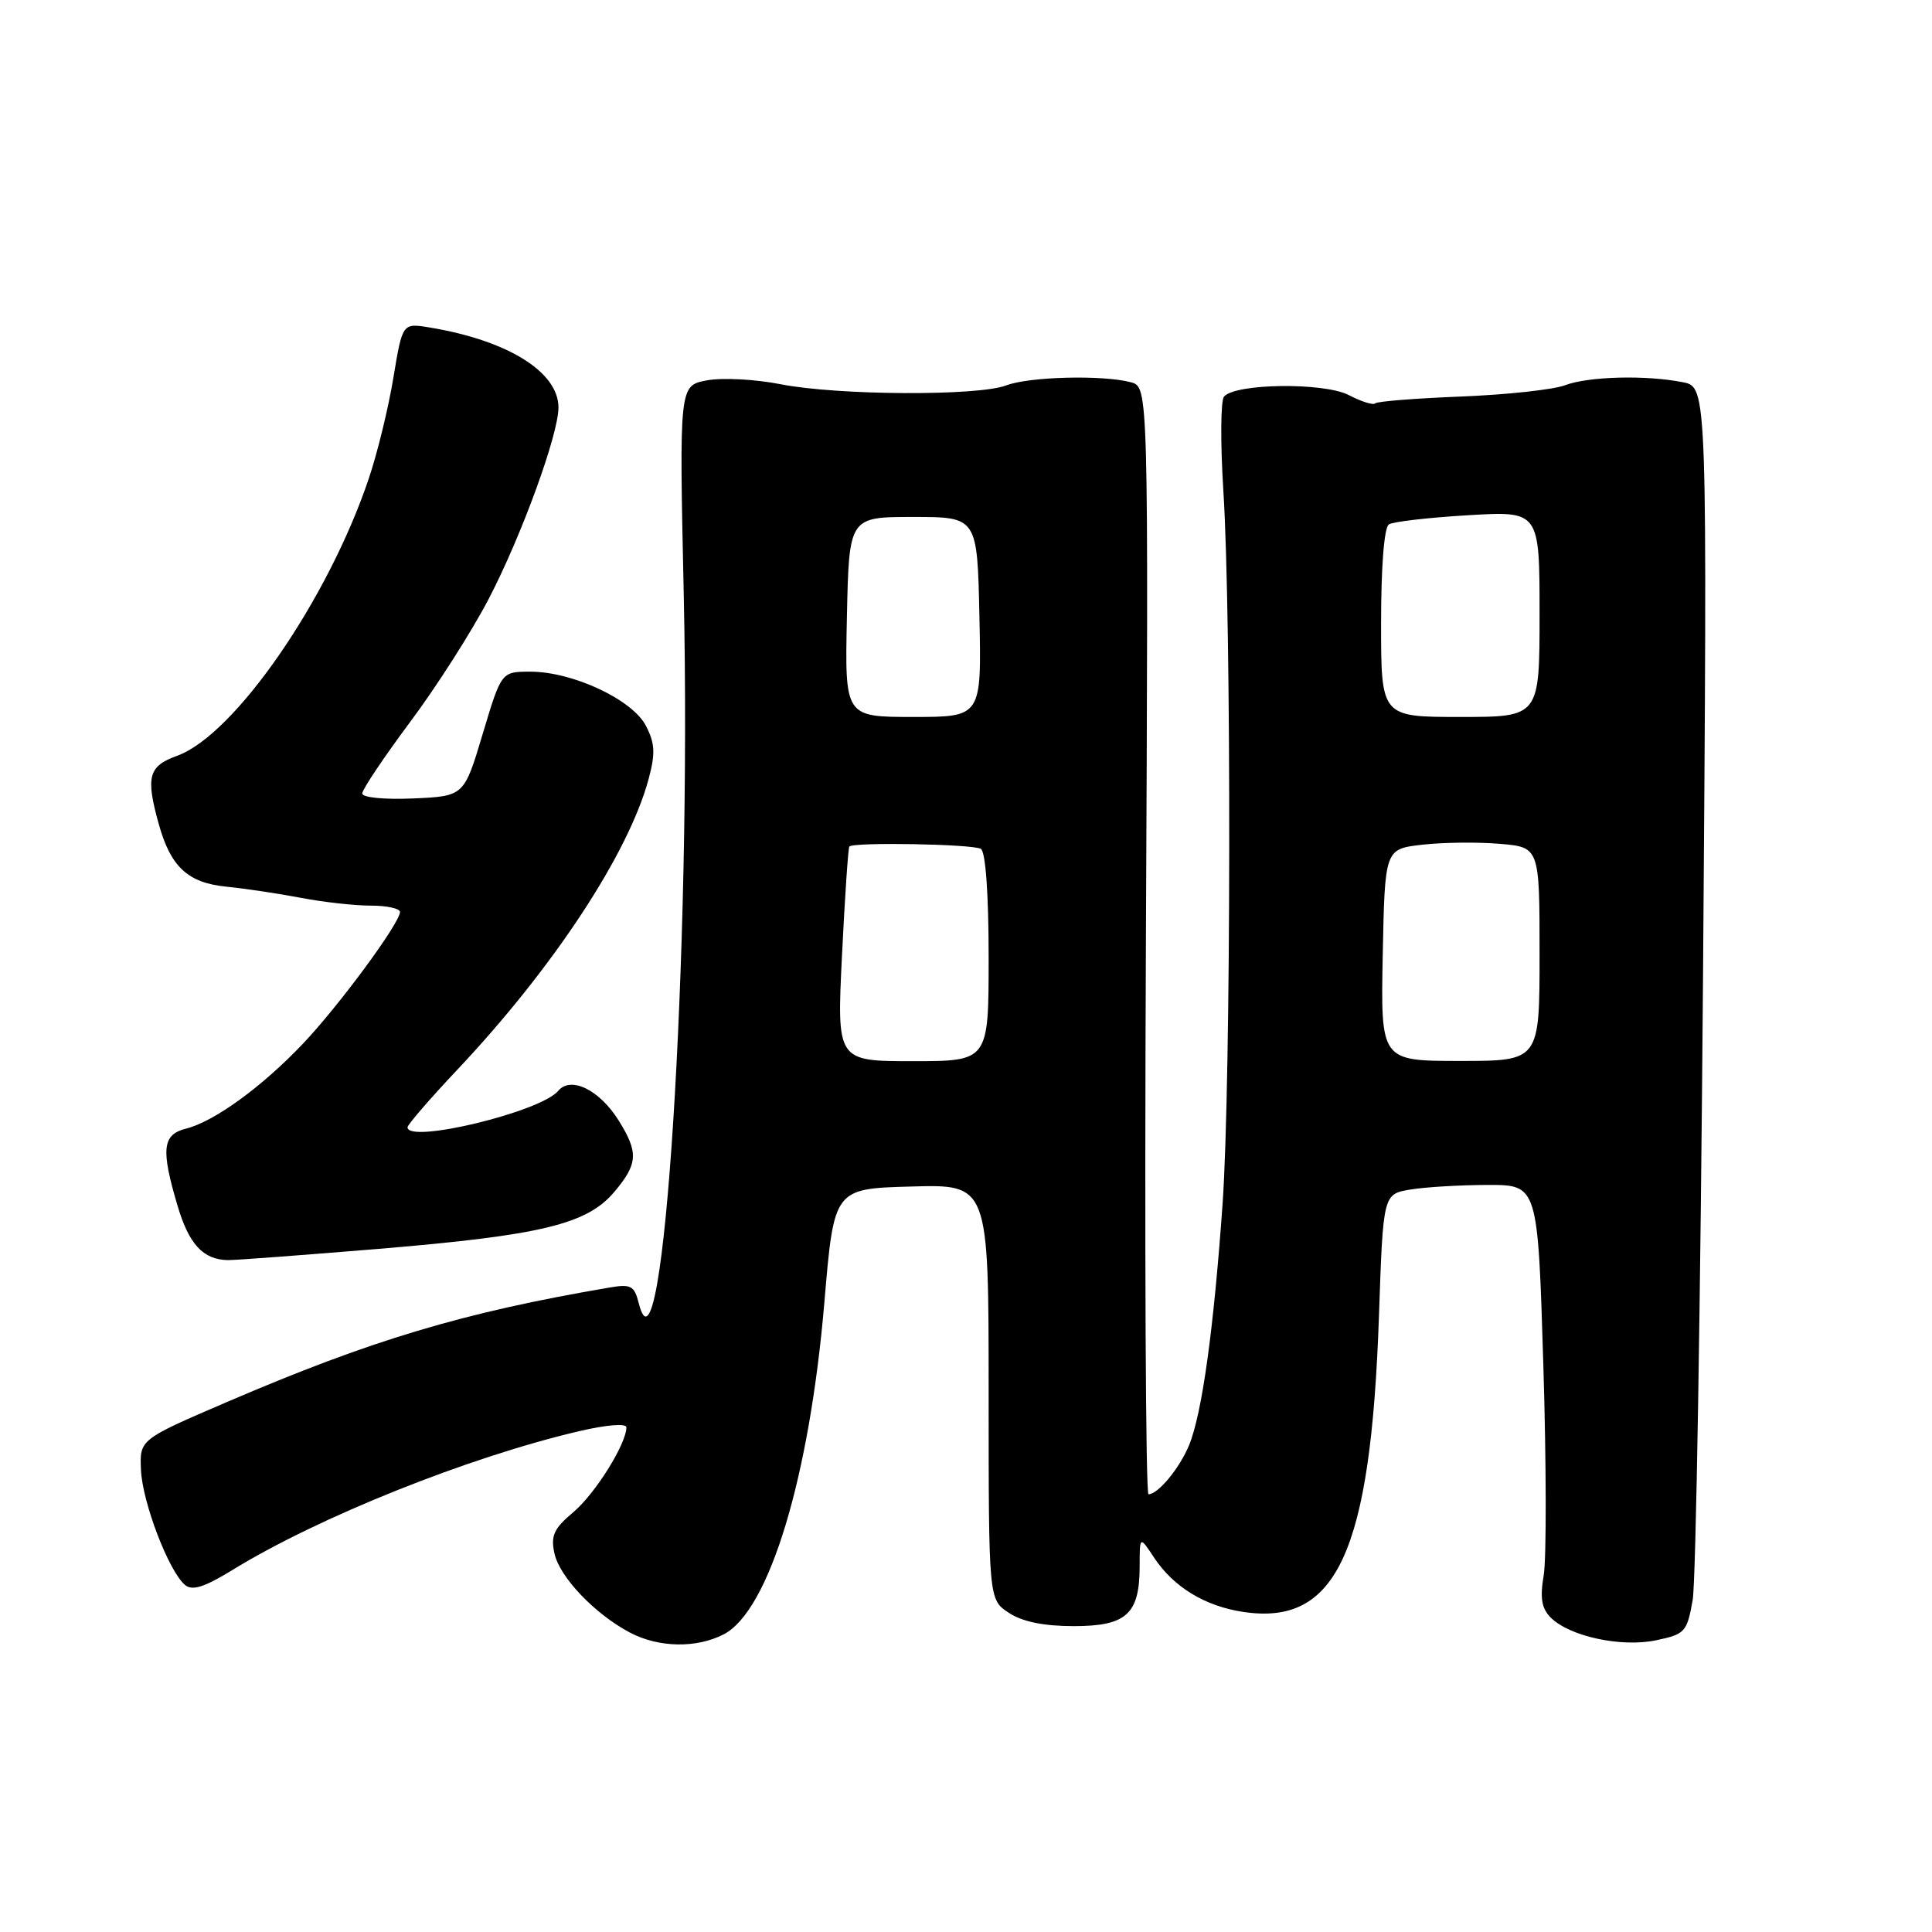 <?xml version="1.0" encoding="UTF-8" standalone="no"?>
<!DOCTYPE svg PUBLIC "-//W3C//DTD SVG 1.1//EN" "http://www.w3.org/Graphics/SVG/1.1/DTD/svg11.dtd" >
<svg xmlns="http://www.w3.org/2000/svg" xmlns:xlink="http://www.w3.org/1999/xlink" version="1.1" viewBox="0 0 256 256">
 <g >
 <path fill="currentColor"
d=" M 95.89 216.56 C 101.92 213.44 107.27 195.77 109.24 172.50 C 110.51 157.50 110.51 157.50 120.75 157.22 C 131.00 156.93 131.00 156.93 131.00 184.44 C 131.00 211.95 131.00 211.95 133.68 213.71 C 135.47 214.89 138.32 215.47 142.27 215.47 C 149.25 215.47 151.00 213.89 151.01 207.56 C 151.01 203.50 151.01 203.50 152.90 206.36 C 155.48 210.28 159.66 212.83 164.75 213.59 C 177.15 215.45 181.64 205.65 182.72 174.36 C 183.27 158.22 183.27 158.22 186.89 157.62 C 188.87 157.29 193.48 157.02 197.13 157.01 C 203.77 157.00 203.77 157.00 204.50 180.85 C 204.90 193.97 204.92 206.51 204.55 208.72 C 204.04 211.74 204.27 213.12 205.48 214.34 C 207.99 216.84 214.84 218.32 219.47 217.34 C 223.28 216.54 223.54 216.25 224.29 212.00 C 224.72 209.52 225.33 172.35 225.66 129.40 C 226.24 51.30 226.24 51.30 223.00 50.65 C 218.11 49.67 210.48 49.87 207.36 51.05 C 205.84 51.63 199.66 52.30 193.64 52.54 C 187.62 52.78 182.48 53.18 182.22 53.45 C 181.96 53.71 180.38 53.22 178.72 52.35 C 175.42 50.65 163.70 50.79 162.19 52.55 C 161.74 53.07 161.70 58.67 162.10 65.00 C 163.19 82.15 163.12 143.48 162.00 159.50 C 160.82 176.19 159.27 187.38 157.54 191.54 C 156.27 194.59 153.44 198.00 152.18 198.00 C 151.81 198.00 151.65 164.99 151.84 124.64 C 152.18 51.28 152.18 51.28 149.84 50.65 C 146.12 49.66 136.39 49.90 133.32 51.07 C 129.56 52.50 110.99 52.40 103.42 50.91 C 100.08 50.25 95.70 50.02 93.67 50.40 C 90.00 51.09 90.00 51.09 90.60 78.80 C 91.64 126.29 87.87 185.56 84.63 172.65 C 84.05 170.36 83.59 170.12 80.74 170.61 C 61.36 173.91 49.18 177.56 29.99 185.81 C 18.50 190.75 18.50 190.75 18.68 194.78 C 18.87 199.09 22.38 208.24 24.52 210.02 C 25.49 210.82 27.08 210.31 30.77 208.05 C 42.16 201.04 62.12 193.05 76.78 189.63 C 80.36 188.79 83.00 188.58 83.00 189.13 C 83.00 191.32 78.86 197.94 75.96 200.38 C 73.38 202.55 72.95 203.49 73.47 205.85 C 74.16 208.99 78.85 213.90 83.50 216.34 C 87.29 218.33 92.29 218.42 95.89 216.56 Z  M 50.19 165.48 C 71.76 163.68 77.79 162.22 81.41 157.92 C 84.52 154.23 84.62 152.73 82.02 148.54 C 79.48 144.43 75.64 142.53 73.96 144.55 C 71.65 147.33 54.00 151.59 54.00 149.37 C 54.00 149.03 56.96 145.60 60.58 141.76 C 73.29 128.29 83.27 113.13 85.94 103.24 C 86.86 99.82 86.79 98.49 85.58 96.16 C 83.79 92.70 75.89 89.00 70.28 89.00 C 66.43 89.00 66.43 89.00 63.96 97.25 C 61.49 105.50 61.49 105.50 54.74 105.80 C 50.92 105.96 48.00 105.68 48.00 105.14 C 48.00 104.61 50.86 100.35 54.35 95.66 C 57.85 90.98 62.54 83.62 64.78 79.31 C 69.12 70.97 74.00 57.56 74.00 54.00 C 74.00 49.28 67.27 45.10 56.91 43.39 C 53.33 42.80 53.33 42.80 52.13 50.02 C 51.48 53.99 50.02 59.99 48.88 63.37 C 43.48 79.45 31.08 97.40 23.46 100.15 C 19.67 101.52 19.29 102.91 21.03 109.17 C 22.61 114.87 24.89 116.98 30.00 117.49 C 32.48 117.74 36.92 118.40 39.89 118.97 C 42.85 119.54 47.01 120.00 49.14 120.00 C 51.26 120.00 53.00 120.38 53.00 120.84 C 53.00 122.30 44.88 133.32 40.10 138.34 C 34.68 144.04 28.37 148.62 24.65 149.55 C 21.51 150.34 21.30 152.27 23.53 159.78 C 25.04 164.88 26.92 166.91 30.19 166.97 C 31.12 166.99 40.12 166.31 50.19 165.48 Z  M 111.57 126.55 C 111.95 118.82 112.39 112.35 112.54 112.17 C 113.07 111.56 128.93 111.84 129.97 112.48 C 130.60 112.87 131.00 118.49 131.00 126.86 C 131.00 140.61 131.00 140.61 120.94 140.61 C 110.88 140.61 110.88 140.61 111.57 126.55 Z  M 183.22 126.54 C 183.50 112.50 183.50 112.50 188.44 111.93 C 191.15 111.62 195.77 111.56 198.69 111.81 C 204.00 112.25 204.00 112.25 204.00 126.42 C 204.00 140.58 204.00 140.58 193.47 140.58 C 182.95 140.58 182.95 140.58 183.22 126.54 Z  M 112.22 81.75 C 112.50 68.50 112.50 68.50 121.00 68.50 C 129.50 68.50 129.50 68.50 129.78 81.75 C 130.06 95.00 130.06 95.00 121.00 95.00 C 111.94 95.00 111.94 95.00 112.22 81.75 Z  M 183.00 82.56 C 183.00 75.04 183.41 69.86 184.04 69.48 C 184.61 69.12 189.33 68.58 194.54 68.27 C 204.00 67.71 204.00 67.71 204.00 81.35 C 204.00 95.00 204.00 95.00 193.50 95.00 C 183.00 95.00 183.00 95.00 183.00 82.56 Z "/>
</g>
</svg>